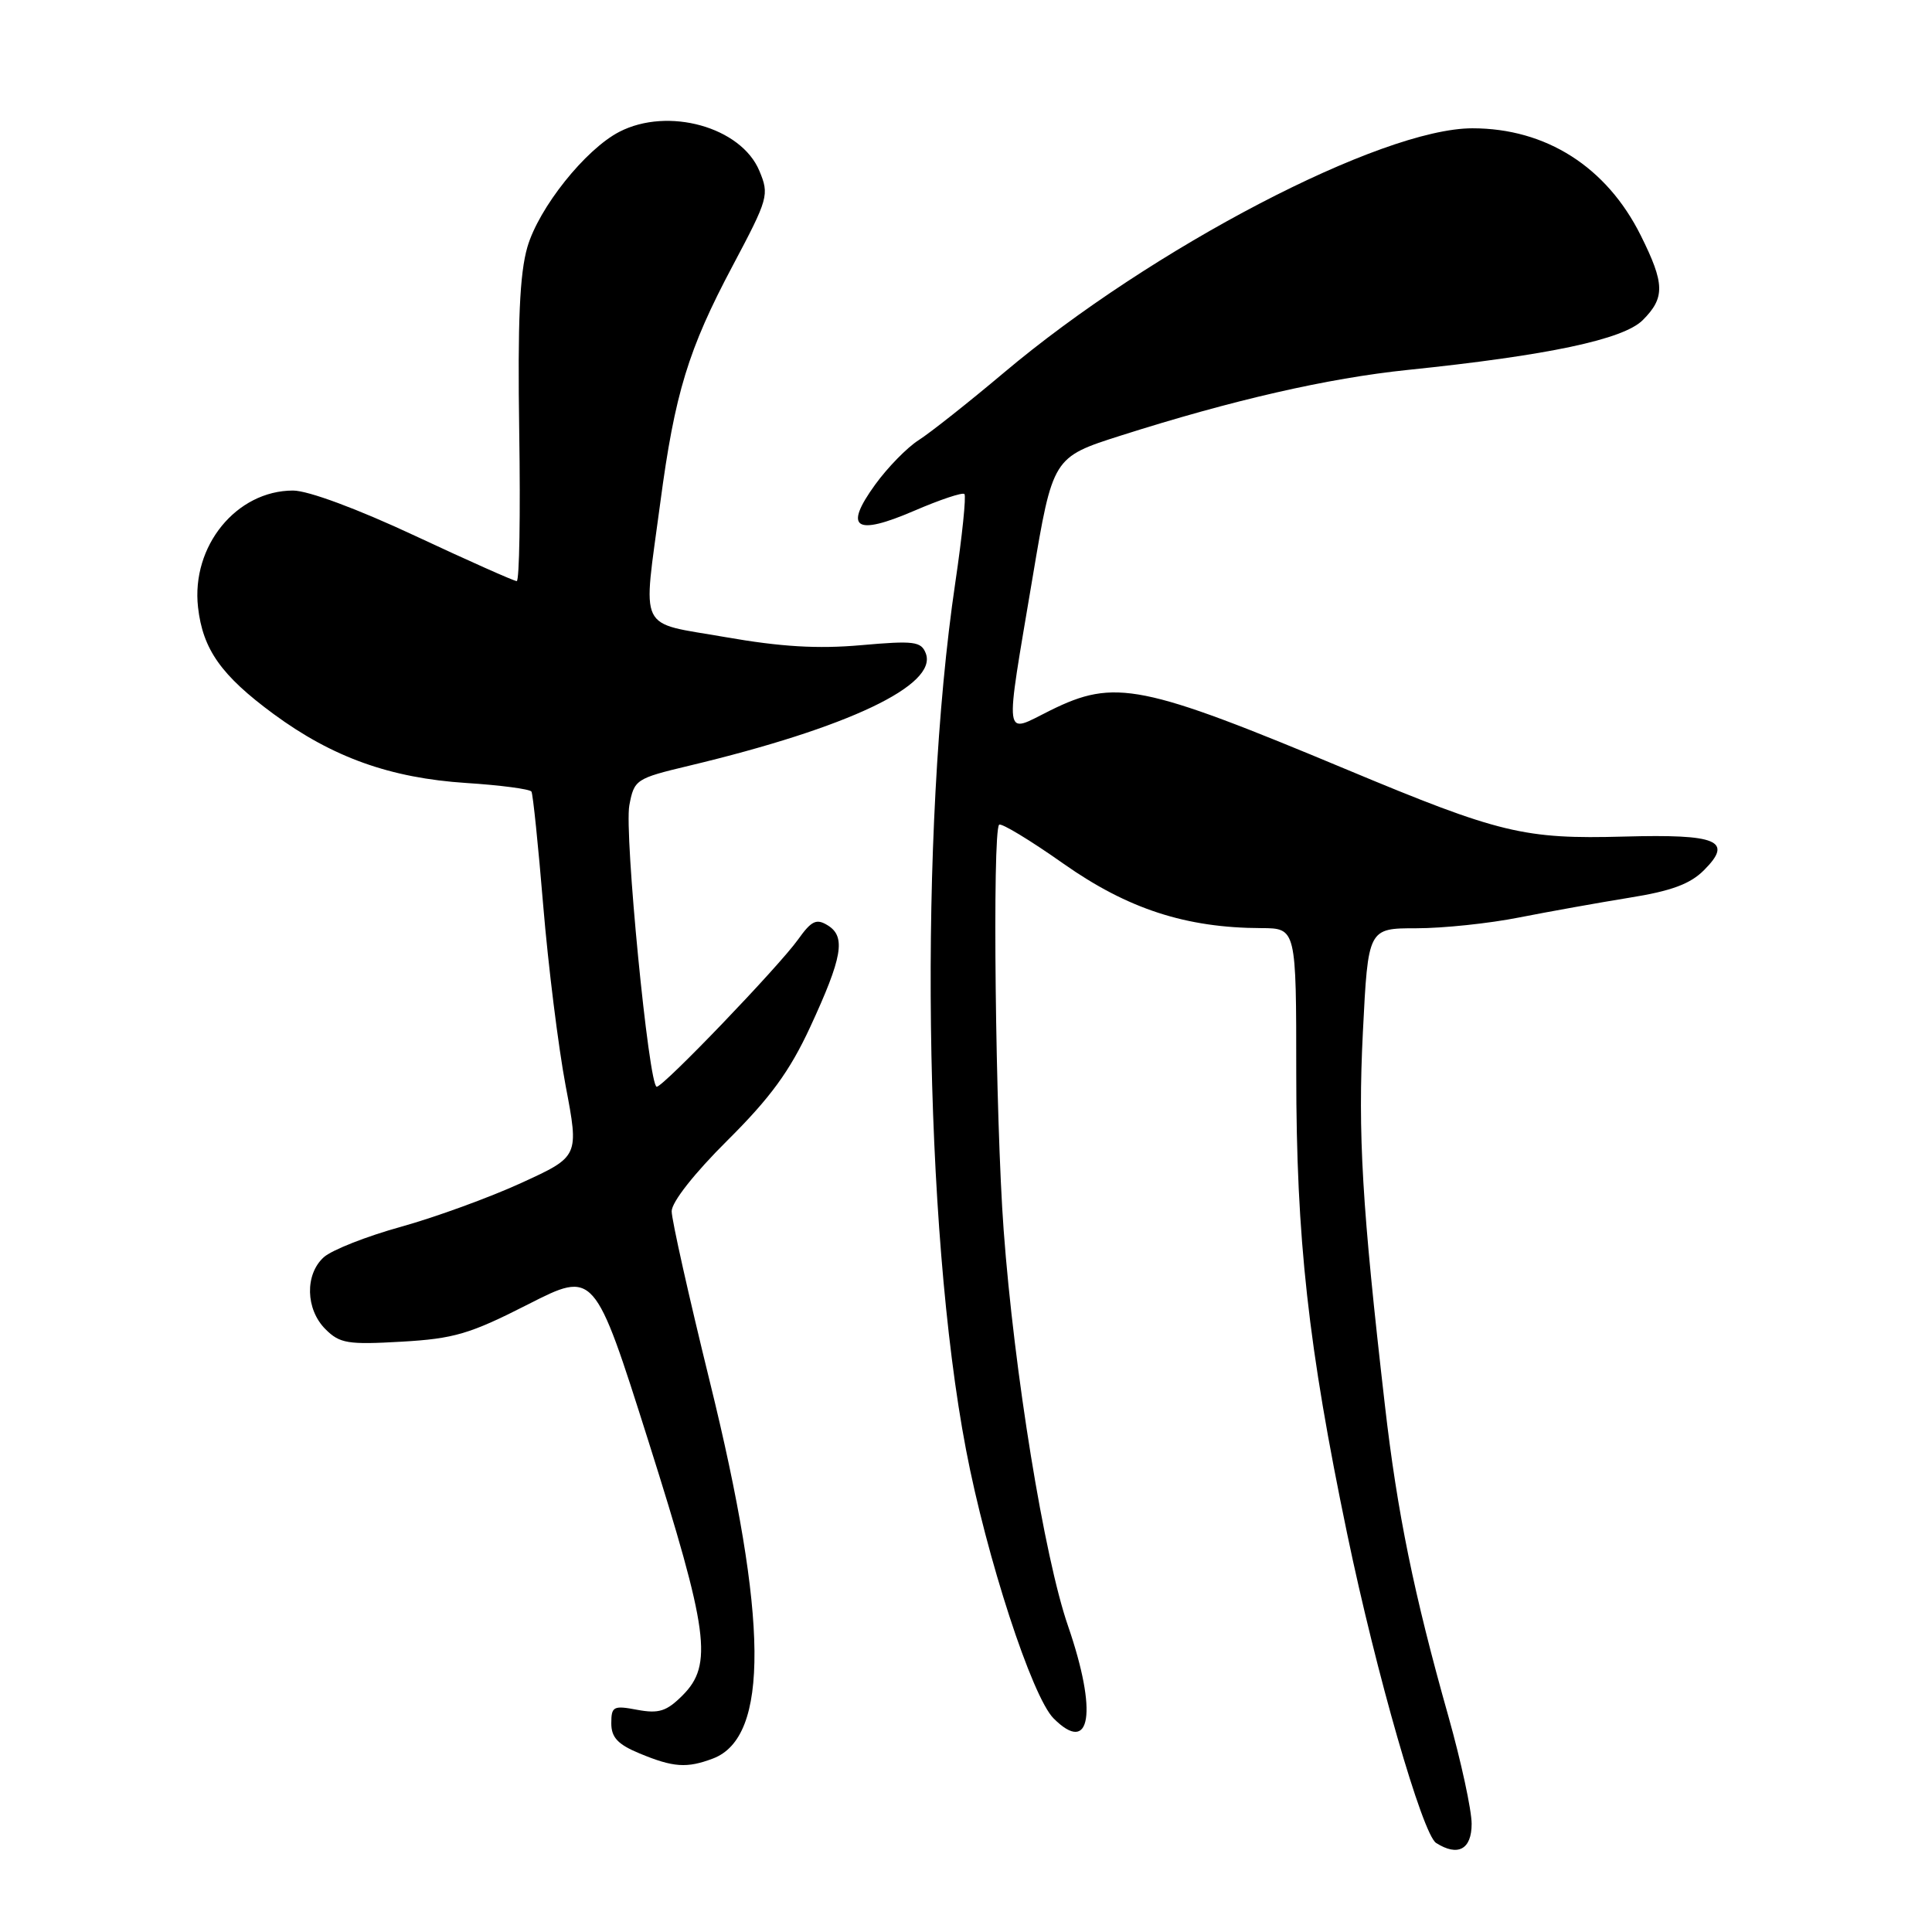 <?xml version="1.0" encoding="UTF-8" standalone="no"?>
<!DOCTYPE svg PUBLIC "-//W3C//DTD SVG 1.1//EN" "http://www.w3.org/Graphics/SVG/1.1/DTD/svg11.dtd" >
<svg xmlns="http://www.w3.org/2000/svg" xmlns:xlink="http://www.w3.org/1999/xlink" version="1.1" viewBox="0 0 256 256">
 <g >
 <path fill="currentColor"
d=" M 195.00 241.67 C 195.00 239.84 193.61 233.43 191.92 227.42 C 187.35 211.24 185.14 200.43 183.51 186.23 C 180.47 159.82 179.91 150.30 180.59 136.75 C 181.28 123.00 181.28 123.00 187.68 123.00 C 191.20 123.00 197.33 122.36 201.29 121.57 C 205.26 120.79 211.84 119.61 215.91 118.95 C 221.43 118.07 223.96 117.14 225.79 115.30 C 229.70 111.39 227.62 110.51 215.21 110.85 C 201.94 111.21 198.73 110.44 178.50 101.99 C 151.23 90.60 147.73 89.90 139.16 94.14 C 132.90 97.24 133.10 98.70 136.82 76.54 C 139.50 60.59 139.50 60.59 148.50 57.72 C 163.33 53.00 175.92 50.12 186.50 49.02 C 205.11 47.10 215.11 44.98 217.67 42.42 C 220.64 39.45 220.60 37.60 217.41 31.20 C 212.88 22.11 204.85 17.00 195.10 17.00 C 183.01 17.00 152.63 32.85 133.00 49.40 C 128.32 53.34 123.25 57.35 121.73 58.32 C 120.21 59.28 117.61 61.94 115.96 64.22 C 111.76 70.02 113.31 71.05 121.14 67.68 C 124.55 66.21 127.54 65.21 127.79 65.46 C 128.04 65.71 127.50 71.00 126.58 77.21 C 121.72 110.04 122.37 162.62 128.00 192.08 C 130.71 206.32 136.75 224.85 139.61 227.70 C 144.55 232.65 145.45 226.86 141.52 215.45 C 138.37 206.35 134.38 181.82 132.99 163.00 C 131.90 148.33 131.47 110.20 132.39 109.28 C 132.66 109.01 136.50 111.33 140.91 114.44 C 149.42 120.43 157.13 122.95 167.13 122.98 C 171.76 123.00 171.76 123.00 171.76 142.25 C 171.76 164.10 173.34 178.40 178.51 203.25 C 182.36 221.76 188.49 243.05 190.29 244.20 C 193.18 246.04 195.00 245.06 195.00 241.67 Z  M 94.48 233.01 C 101.94 230.17 101.81 214.53 94.04 183.02 C 91.27 171.76 89.00 161.62 89.00 160.50 C 89.00 159.28 92.01 155.46 96.40 151.10 C 102.07 145.46 104.63 141.96 107.34 136.12 C 111.63 126.85 112.11 124.12 109.69 122.62 C 108.18 121.68 107.53 121.99 105.74 124.50 C 103.16 128.10 87.91 144.00 87.02 144.00 C 85.97 144.00 82.70 110.42 83.39 106.71 C 84.03 103.30 84.25 103.15 91.28 101.47 C 112.42 96.42 124.28 90.78 122.67 86.57 C 122.06 84.99 121.11 84.87 114.10 85.49 C 108.35 86.00 103.47 85.71 96.11 84.42 C 84.34 82.36 85.17 84.06 87.49 66.62 C 89.41 52.14 91.20 46.28 97.08 35.22 C 101.82 26.29 101.95 25.82 100.62 22.64 C 98.20 16.83 88.52 14.13 82.06 17.47 C 77.56 19.80 71.40 27.52 69.88 32.74 C 68.86 36.26 68.58 42.63 68.80 57.25 C 68.97 68.11 68.82 77.00 68.47 77.00 C 68.12 77.00 62.06 74.30 55.00 71.00 C 47.35 67.42 40.82 65.00 38.83 65.00 C 31.32 65.01 25.33 72.36 26.24 80.46 C 26.87 86.05 29.31 89.50 36.25 94.61 C 44.06 100.35 51.70 103.09 61.78 103.75 C 66.33 104.04 70.22 104.56 70.42 104.89 C 70.62 105.23 71.32 112.03 71.98 120.00 C 72.64 127.97 73.98 138.72 74.95 143.87 C 76.73 153.24 76.73 153.24 69.11 156.73 C 64.93 158.65 57.74 161.27 53.15 162.55 C 48.56 163.82 43.95 165.64 42.90 166.59 C 40.38 168.87 40.49 173.49 43.12 176.12 C 45.02 178.02 46.08 178.19 53.21 177.78 C 60.18 177.38 62.26 176.76 69.96 172.84 C 78.76 168.36 78.76 168.36 85.91 190.93 C 93.90 216.18 94.50 220.59 90.44 224.65 C 88.33 226.76 87.30 227.09 84.44 226.56 C 81.28 225.96 81.00 226.11 81.00 228.35 C 81.00 230.22 81.87 231.15 84.75 232.34 C 89.23 234.20 91.02 234.32 94.48 233.01 Z "/>
</g>
</svg>